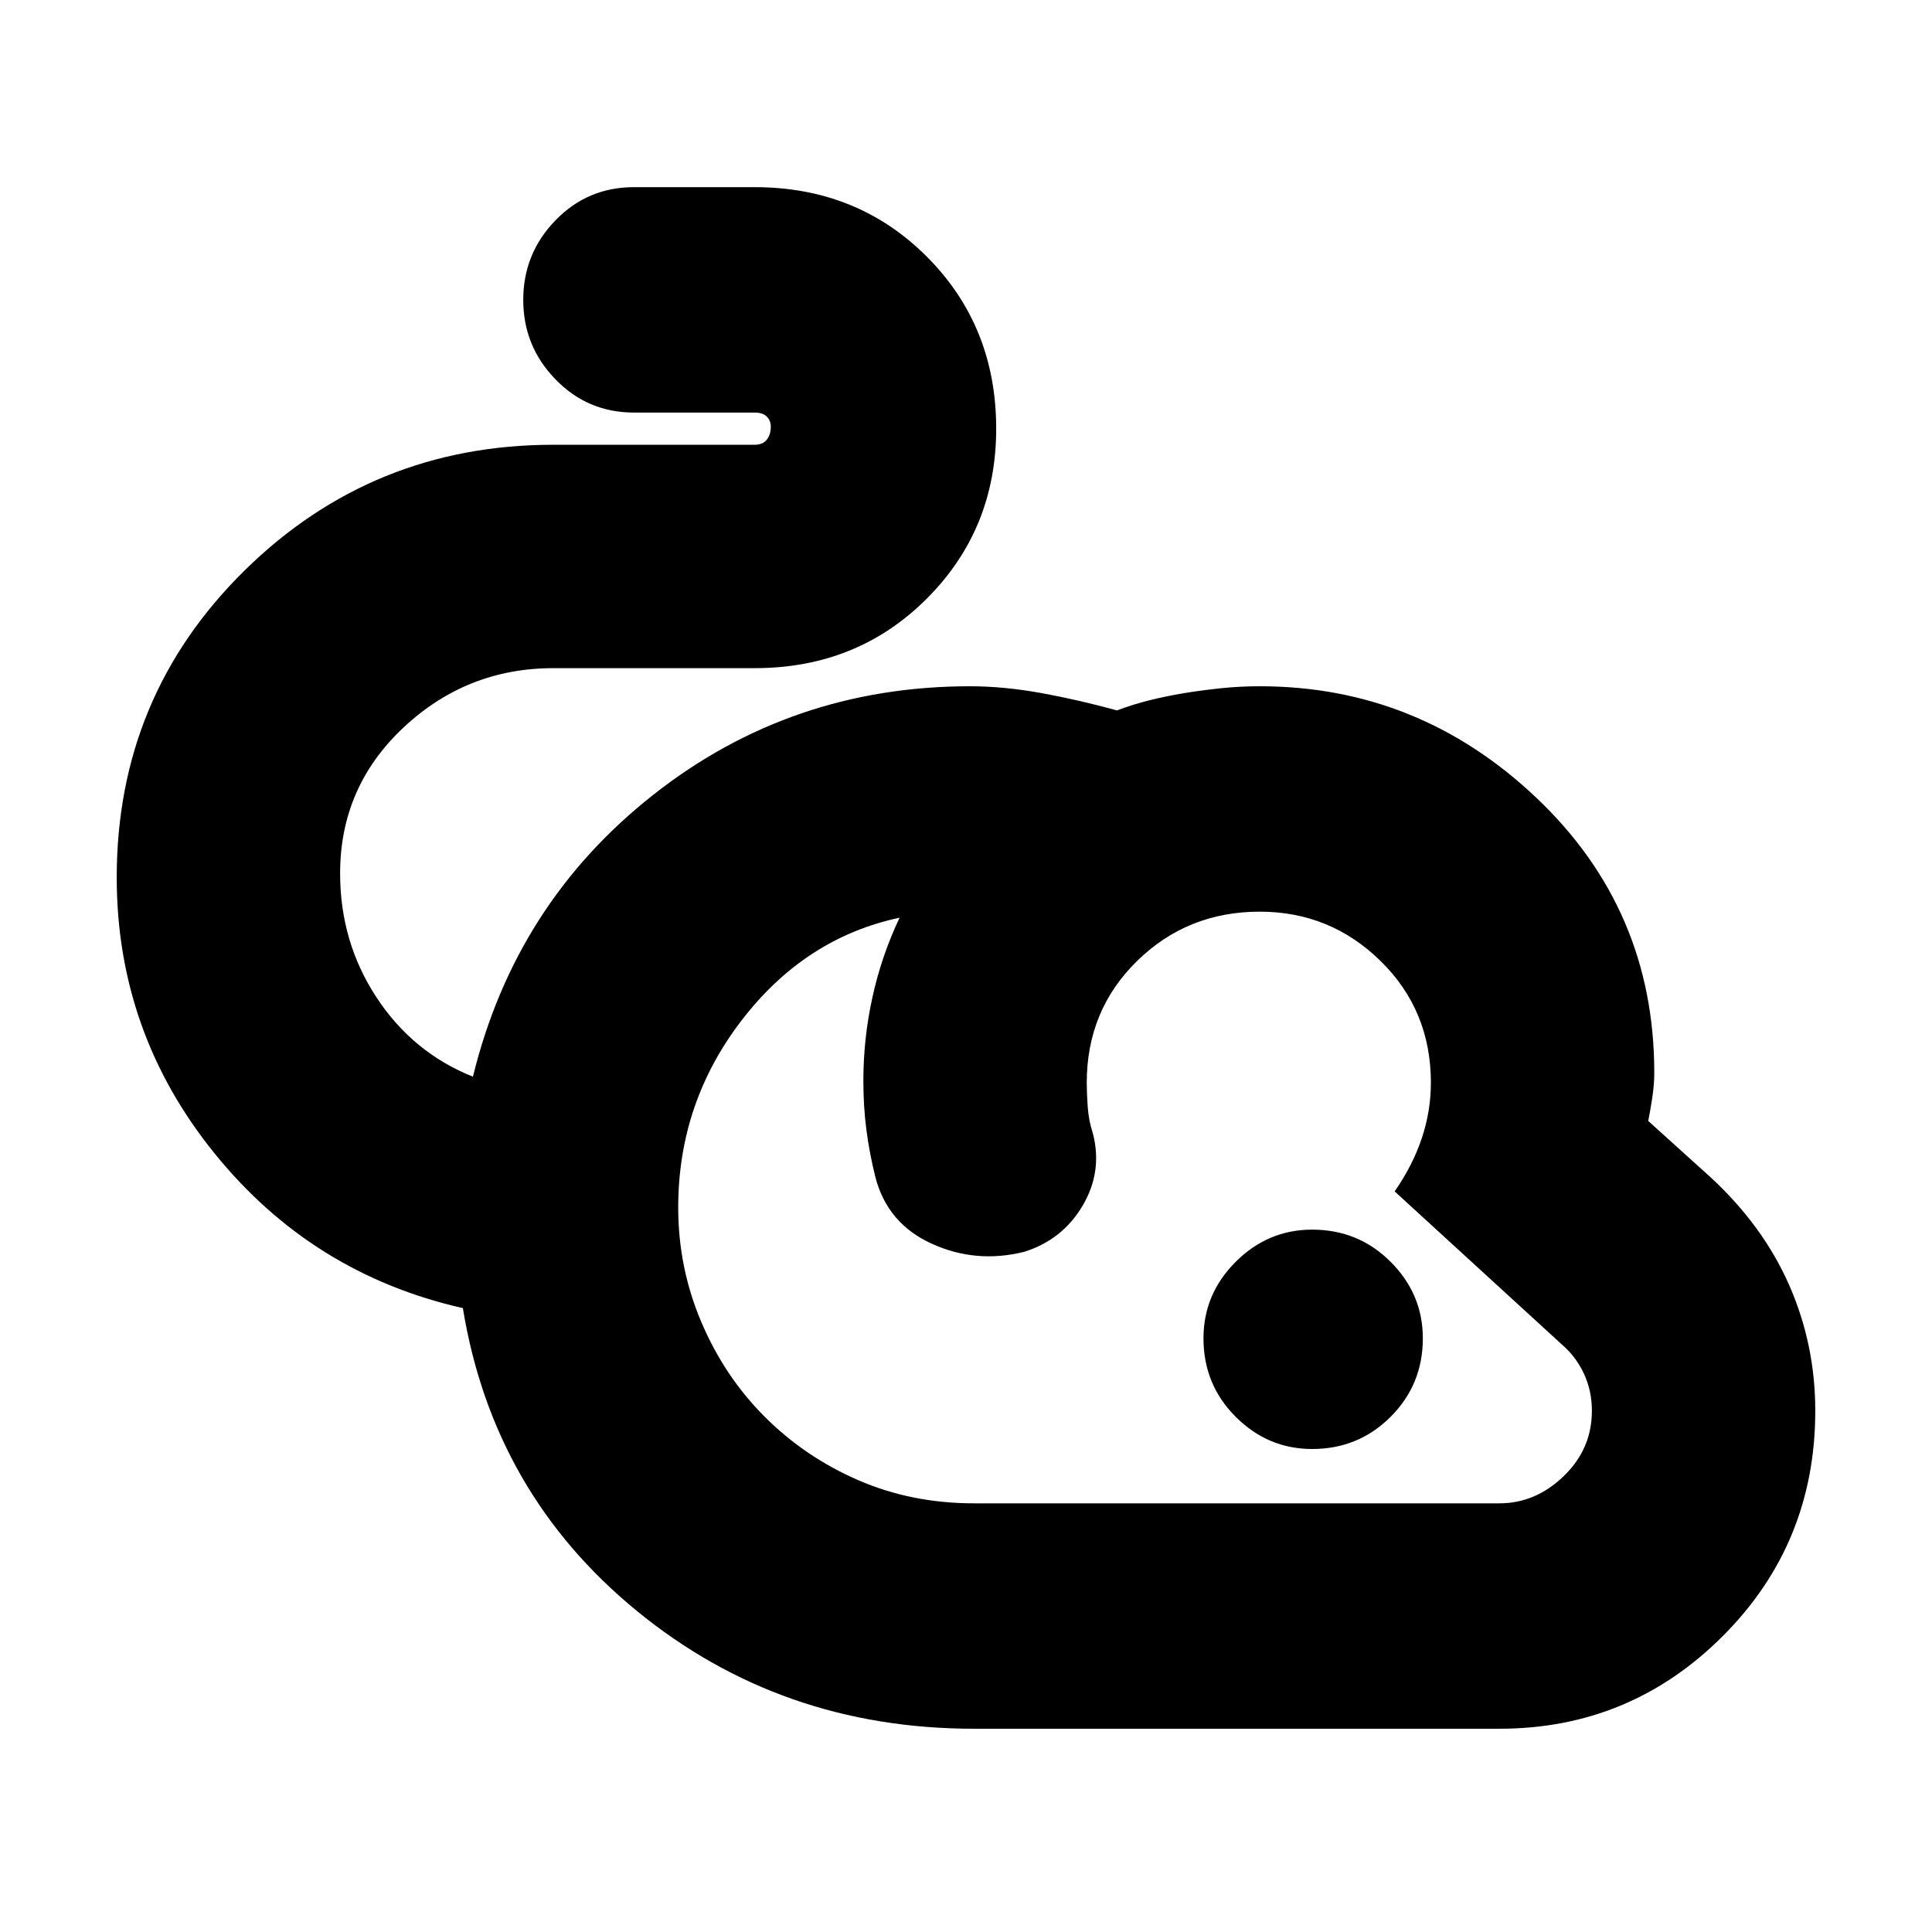 <svg xmlns="http://www.w3.org/2000/svg" height="24" width="24"><path d="M12.1 21.475Q9.7 21.475 7.913 20.013Q6.125 18.55 5.75 16.25Q3.875 15.825 2.663 14.325Q1.45 12.825 1.45 10.9Q1.45 8.65 3.038 7.087Q4.625 5.525 6.875 5.525H9.375Q9.475 5.525 9.525 5.462Q9.575 5.4 9.575 5.3Q9.575 5.225 9.525 5.175Q9.475 5.125 9.375 5.125H7.875Q7.3 5.125 6.9 4.712Q6.5 4.3 6.5 3.725Q6.5 3.15 6.9 2.737Q7.3 2.325 7.875 2.325H9.375Q10.65 2.325 11.512 3.187Q12.375 4.05 12.375 5.325Q12.375 6.575 11.512 7.437Q10.65 8.3 9.375 8.3H6.875Q5.8 8.3 5.013 9.037Q4.225 9.775 4.225 10.85Q4.225 11.7 4.675 12.387Q5.125 13.075 5.875 13.375Q6.4 11.225 8.113 9.875Q9.825 8.525 12.05 8.525Q12.475 8.525 12.95 8.612Q13.425 8.7 13.875 8.825Q14.075 8.75 14.275 8.7Q14.475 8.65 14.7 8.612Q14.925 8.575 15.163 8.55Q15.4 8.525 15.65 8.525Q17.625 8.525 19.087 9.912Q20.55 11.3 20.55 13.325Q20.55 13.475 20.525 13.637Q20.5 13.8 20.475 13.925L21.25 14.625Q21.9 15.225 22.225 15.962Q22.55 16.7 22.55 17.525Q22.55 19.175 21.4 20.325Q20.25 21.475 18.625 21.475ZM12.1 18.675H18.625Q19.075 18.675 19.425 18.337Q19.775 18 19.775 17.525Q19.775 17.275 19.675 17.062Q19.575 16.85 19.4 16.7L17.325 14.8Q17.55 14.475 17.663 14.137Q17.775 13.8 17.775 13.45Q17.775 12.55 17.15 11.938Q16.525 11.325 15.65 11.325Q14.75 11.325 14.125 11.938Q13.5 12.55 13.5 13.45Q13.5 13.575 13.512 13.75Q13.525 13.925 13.575 14.075Q13.7 14.55 13.45 14.975Q13.2 15.4 12.725 15.55Q12.125 15.7 11.575 15.45Q11.025 15.2 10.875 14.625Q10.8 14.325 10.763 14.037Q10.725 13.75 10.725 13.425Q10.725 12.9 10.838 12.387Q10.95 11.875 11.175 11.4Q11.175 11.4 11.175 11.4Q11.175 11.4 11.175 11.4Q10 11.65 9.213 12.675Q8.425 13.7 8.425 15Q8.425 15.75 8.713 16.425Q9 17.1 9.5 17.6Q10 18.1 10.663 18.388Q11.325 18.675 12.1 18.675ZM16.3 18Q15.75 18 15.35 17.6Q14.95 17.2 14.95 16.625Q14.95 16.075 15.35 15.675Q15.75 15.275 16.3 15.275Q16.875 15.275 17.275 15.675Q17.675 16.075 17.675 16.625Q17.675 17.2 17.275 17.6Q16.875 18 16.3 18ZM14.1 13.6Q14.1 13.6 14.1 13.6Q14.1 13.6 14.1 13.6Q14.1 13.6 14.1 13.6Q14.1 13.6 14.1 13.6Q14.1 13.6 14.1 13.6Q14.1 13.6 14.1 13.6Q14.1 13.6 14.1 13.6Q14.1 13.6 14.1 13.6Q14.1 13.6 14.1 13.6Q14.1 13.6 14.1 13.6Q14.1 13.6 14.1 13.6Q14.1 13.6 14.1 13.6Q14.1 13.6 14.1 13.6Q14.1 13.6 14.1 13.6Q14.1 13.6 14.1 13.6Q14.1 13.6 14.1 13.6Q14.1 13.6 14.1 13.6Q14.1 13.6 14.1 13.6Z"/></svg>